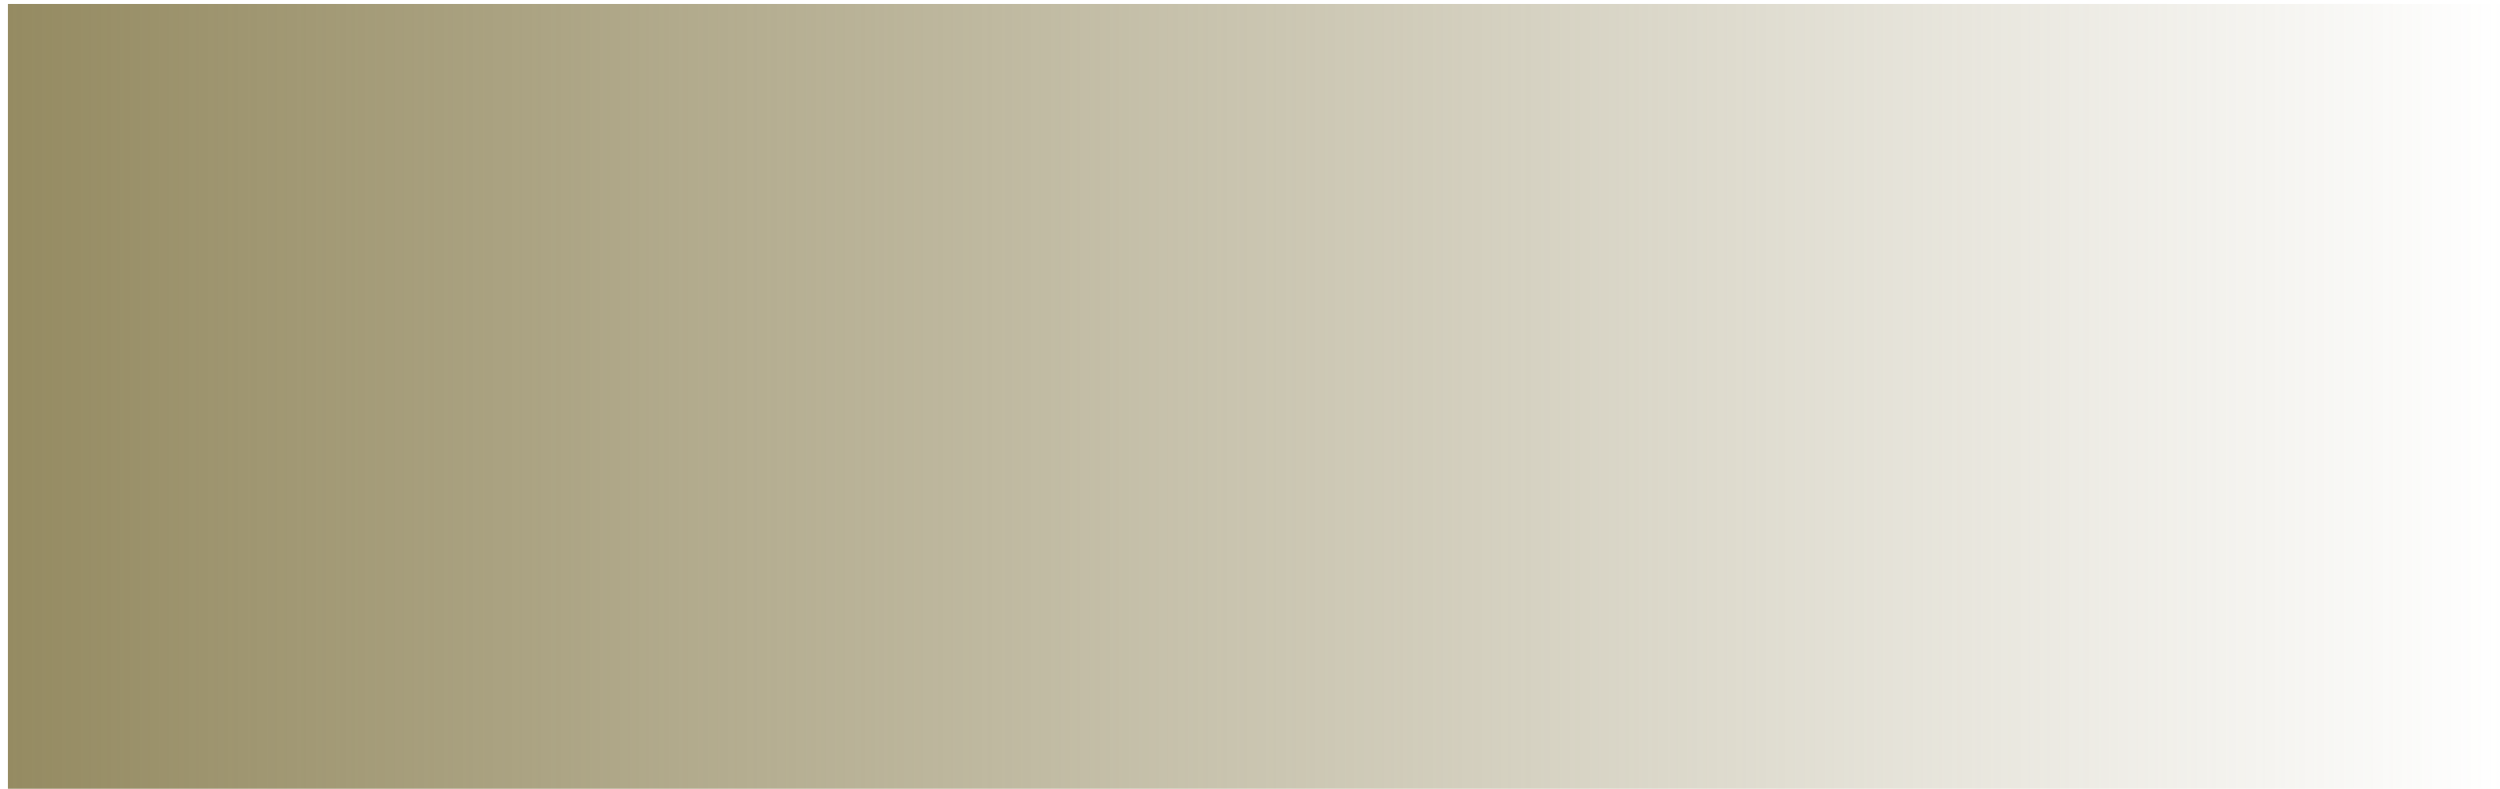<?xml version="1.0" encoding="UTF-8" standalone="no"?>
<svg
   xmlns:dc="http://purl.org/dc/elements/1.1/"
   xmlns:cc="http://creativecommons.org/ns#"
   xmlns:rdf="http://www.w3.org/1999/02/22-rdf-syntax-ns#"
   xmlns:svg="http://www.w3.org/2000/svg"
   xmlns="http://www.w3.org/2000/svg"
   xmlns:xlink="http://www.w3.org/1999/xlink"
   xmlns:sodipodi="http://sodipodi.sourceforge.net/DTD/sodipodi-0.dtd"
   xmlns:inkscape="http://www.inkscape.org/namespaces/inkscape"
   version="1.1"
   id="svg833"
   width="24"
   height="7.579"
   viewBox="0 0 24 7.579"
   sodipodi:docname="apng.svg"
   inkscape:version="1.0.1 (3bc2e813f5, 2020-09-07)">
  <defs
     id="defs837">
    <linearGradient
       inkscape:collect="always"
       id="linearGradient929">
      <stop
         style="stop-color:#958b62;stop-opacity:1;"
         offset="0"
         id="stop925" />
      <stop
         style="stop-color:#958b62;stop-opacity:0;"
         offset="1"
         id="stop927" />
    </linearGradient>
    <linearGradient
       inkscape:collect="always"
       xlink:href="#linearGradient929"
       id="linearGradient931"
       x1="0.076"
       y1="3.805"
       x2="24.048"
       y2="3.805"
       gradientUnits="userSpaceOnUse" />
  </defs>
  <sodipodi:namedview
     pagecolor="#ffffff"
     bordercolor="#666666"
     borderopacity="1"
     objecttolerance="10"
     gridtolerance="10"
     guidetolerance="10"
     inkscape:pageopacity="0"
     inkscape:pageshadow="2"
     inkscape:window-width="1366"
     inkscape:window-height="705"
     id="namedview835"
     showgrid="false"
     inkscape:zoom="26.280802"
     inkscape:cx="10.840945"
     inkscape:cy="4.7127291"
     inkscape:window-x="1672"
     inkscape:window-y="-8"
     inkscape:window-maximized="1"
     inkscape:current-layer="g841" />
  <g
     inkscape:groupmode="layer"
     inkscape:label="Image"
     id="g841"
     style="display:inline">
    <rect
       style="opacity:1;fill:url(#linearGradient931);fill-opacity:1;stroke-width:2.615"
       id="rect907"
       width="23.972"
       height="7.534"
       x="0.076"
       y="0.038" />
  </g>
</svg>
